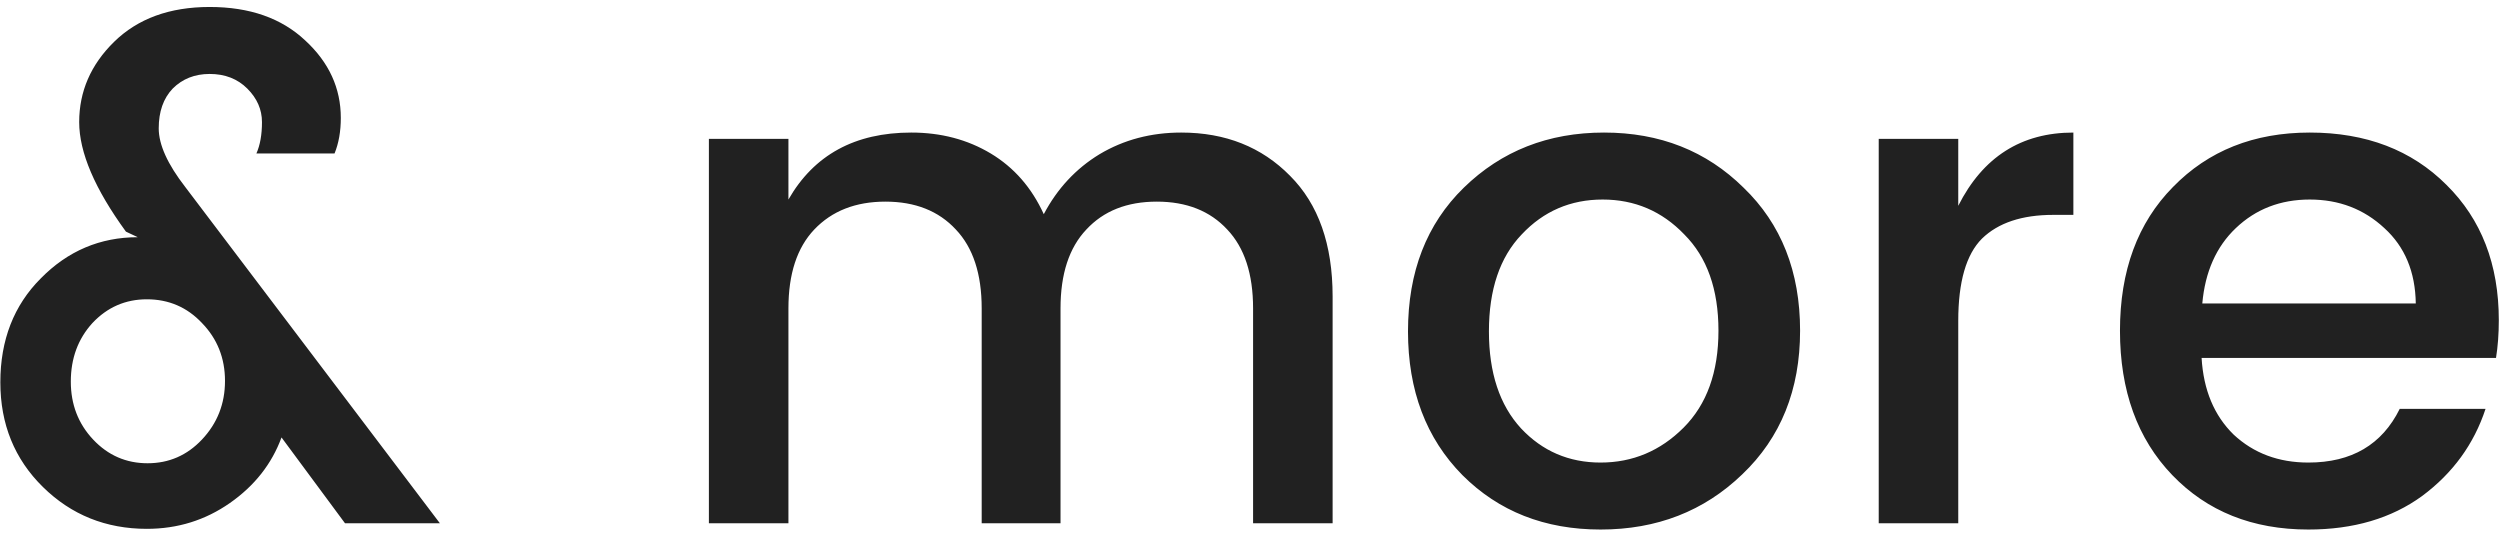 <svg width="86" height="19" viewBox="0 0 86 19" fill="none" xmlns="http://www.w3.org/2000/svg">
<path d="M5.052 18.192C3.644 18.192 2.452 17.712 1.476 16.752C0.5 15.792 0.012 14.592 0.012 13.152C0.012 11.696 0.476 10.504 1.404 9.576C2.332 8.632 3.444 8.16 4.74 8.16L4.332 7.968C3.26 6.496 2.724 5.24 2.724 4.2C2.724 3.144 3.124 2.224 3.924 1.44C4.74 0.64 5.836 0.24 7.212 0.24C8.588 0.24 9.684 0.624 10.5 1.392C11.316 2.144 11.724 3.032 11.724 4.056C11.724 4.52 11.652 4.928 11.508 5.28H8.82C8.948 4.992 9.012 4.632 9.012 4.2C9.012 3.768 8.844 3.384 8.508 3.048C8.172 2.712 7.74 2.544 7.212 2.544C6.7 2.544 6.276 2.712 5.94 3.048C5.62 3.384 5.46 3.84 5.46 4.416C5.46 4.976 5.764 5.648 6.372 6.432L15.132 18H11.868L9.684 15.048C9.348 15.96 8.756 16.712 7.908 17.304C7.06 17.896 6.108 18.192 5.052 18.192ZM3.204 15.12C3.716 15.664 4.34 15.936 5.076 15.936C5.812 15.936 6.436 15.664 6.948 15.12C7.476 14.56 7.74 13.888 7.74 13.104C7.74 12.32 7.476 11.656 6.948 11.112C6.436 10.568 5.804 10.296 5.052 10.296C4.316 10.296 3.692 10.568 3.18 11.112C2.684 11.656 2.436 12.328 2.436 13.128C2.436 13.912 2.692 14.576 3.204 15.12ZM27.122 4.776V6.864C28.002 5.328 29.41 4.56 31.346 4.56C32.37 4.56 33.282 4.8 34.082 5.28C34.882 5.76 35.49 6.456 35.906 7.368C36.37 6.488 37.01 5.8 37.826 5.304C38.658 4.808 39.594 4.56 40.634 4.56C42.154 4.56 43.402 5.056 44.378 6.048C45.354 7.024 45.842 8.408 45.842 10.2V18H43.106V10.608C43.106 9.424 42.81 8.52 42.218 7.896C41.626 7.256 40.818 6.936 39.794 6.936C38.77 6.936 37.962 7.256 37.37 7.896C36.778 8.52 36.482 9.424 36.482 10.608V18H33.77V10.608C33.77 9.424 33.474 8.52 32.882 7.896C32.29 7.256 31.482 6.936 30.458 6.936C29.434 6.936 28.618 7.256 28.01 7.896C27.418 8.52 27.122 9.424 27.122 10.608V18H24.386V4.776H27.122ZM57.915 14.712C58.715 13.912 59.115 12.8 59.115 11.376C59.115 9.952 58.723 8.848 57.939 8.064C57.171 7.264 56.235 6.864 55.131 6.864C54.027 6.864 53.099 7.264 52.347 8.064C51.595 8.848 51.219 9.96 51.219 11.4C51.219 12.824 51.587 13.936 52.323 14.736C53.059 15.52 53.971 15.912 55.059 15.912C56.163 15.912 57.115 15.512 57.915 14.712ZM55.059 18.216C53.139 18.216 51.555 17.592 50.307 16.344C49.059 15.08 48.435 13.432 48.435 11.4C48.435 9.352 49.075 7.704 50.355 6.456C51.651 5.192 53.259 4.56 55.179 4.56C57.099 4.56 58.699 5.192 59.979 6.456C61.275 7.704 61.923 9.344 61.923 11.376C61.923 13.408 61.259 15.056 59.931 16.32C58.619 17.584 56.995 18.216 55.059 18.216ZM67.364 4.776V7.08C68.212 5.4 69.532 4.56 71.324 4.56V7.392H70.628C69.556 7.392 68.74 7.664 68.18 8.208C67.636 8.752 67.364 9.696 67.364 11.04V18H64.628V4.776H67.364ZM79.407 18.216C77.487 18.216 75.927 17.592 74.727 16.344C73.527 15.096 72.927 13.44 72.927 11.376C72.927 9.312 73.535 7.664 74.751 6.432C75.967 5.184 77.535 4.56 79.455 4.56C81.391 4.56 82.959 5.16 84.159 6.36C85.359 7.544 85.959 9.096 85.959 11.016C85.959 11.48 85.927 11.912 85.863 12.312H75.735C75.799 13.416 76.167 14.296 76.839 14.952C77.527 15.592 78.383 15.912 79.407 15.912C80.895 15.912 81.943 15.296 82.551 14.064H85.503C85.103 15.28 84.375 16.28 83.319 17.064C82.263 17.832 80.959 18.216 79.407 18.216ZM83.103 10.44C83.087 9.352 82.727 8.488 82.023 7.848C81.319 7.192 80.463 6.864 79.455 6.864C78.447 6.864 77.599 7.192 76.911 7.848C76.239 8.488 75.855 9.352 75.759 10.44H83.103Z" fill="#212121"/>
</svg>
